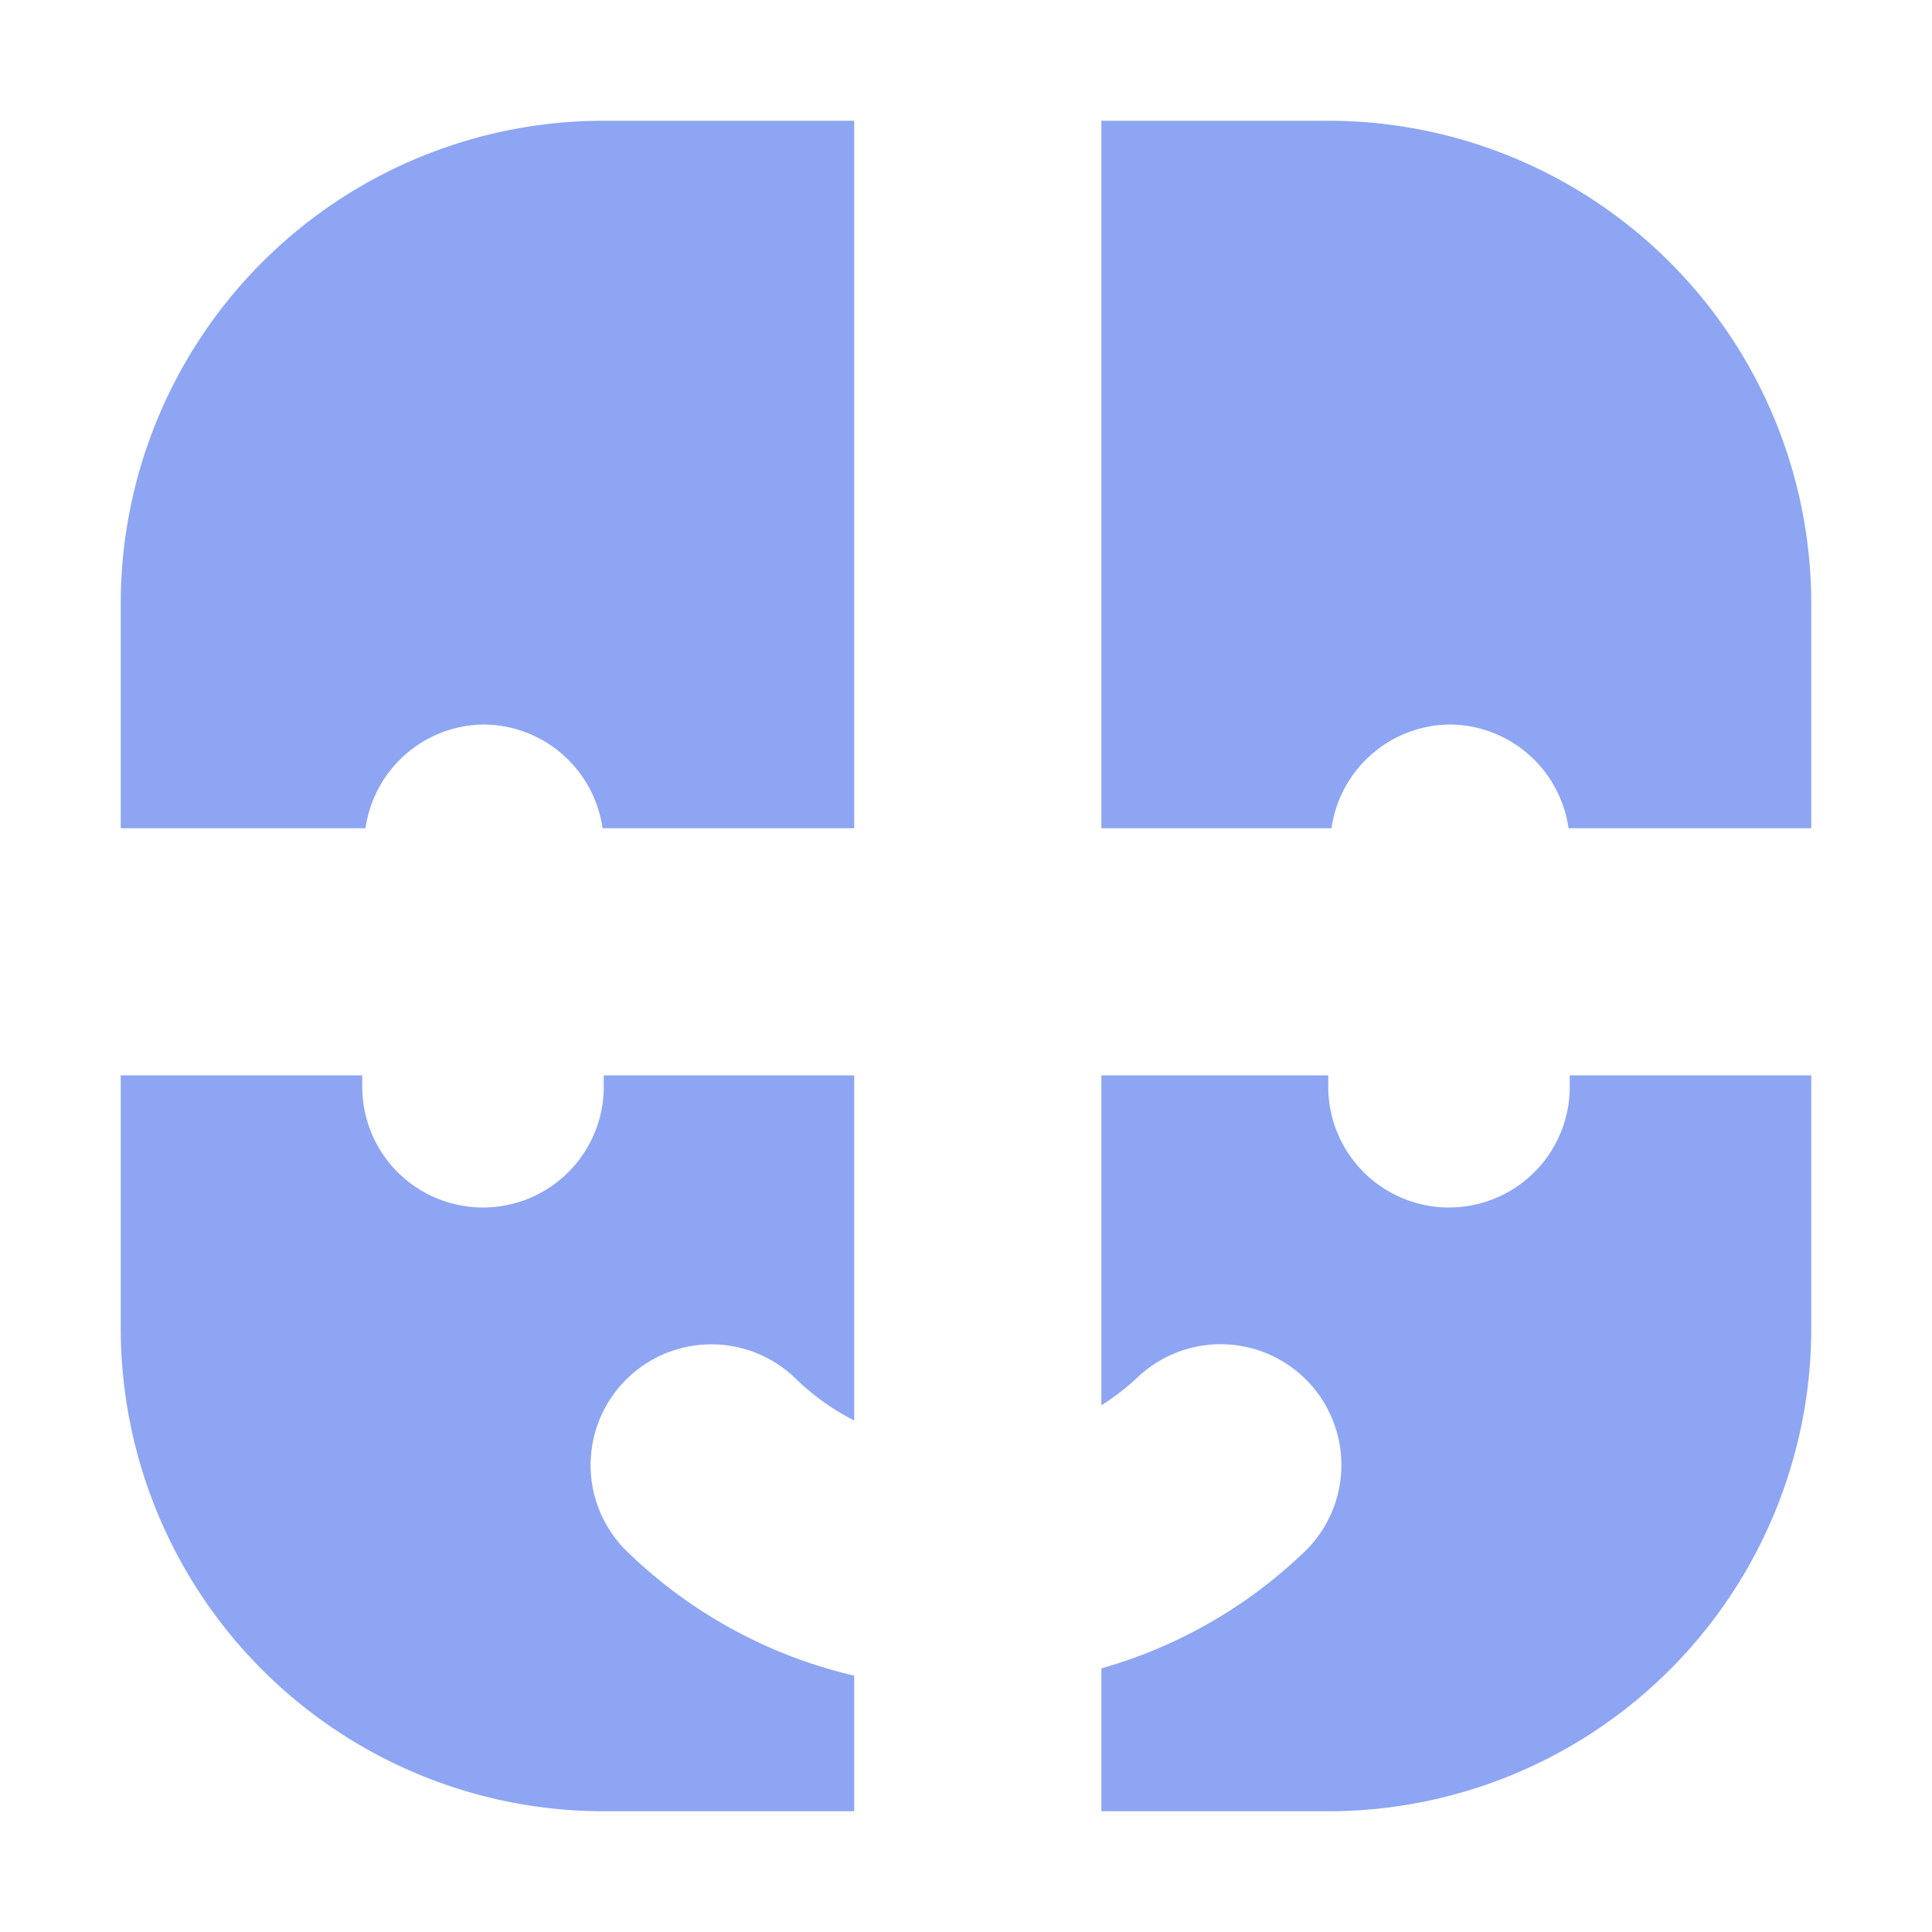 <svg width="16" height="16" xmlns:svg="http://www.w3.org/2000/svg"> <path d="M 5,1 A 4,4 0 0 0 1,5 V 6.859 H 3.027 A 1,1 0 0 1 4,6 1,1 0 0 1 4.99,6.859 H 7.074 V 1 Z M 9.121,1 V 6.859 H 11.027 A 1,1 0 0 1 12,6 1,1 0 0 1 12.99,6.859 H 15 V 5 A 4,4 0 0 0 11,1 Z M 1,8.906 V 11 a 4,4 0 0 0 4,4 H 7.074 V 13.877 A 4,4 0 0 1 5.172,12.828 1,1 0 0 1 6.586,11.414 2,2 0 0 0 7.074,11.764 V 8.906 H 5 V 9 A 1,1 0 0 1 3,9 V 8.906 Z m 8.121,0 v 2.732 a 2,2 0 0 0 0.293,-0.225 1,1 0 0 1 1.414,1.414 4,4 0 0 1 -1.707,0.99 V 15 H 11 a 4,4 0 0 0 4,-4 V 8.906 H 13 V 9 A 1,1 0 0 1 11,9 V 8.906 Z" style="fill:#8da5f3" /> </svg>